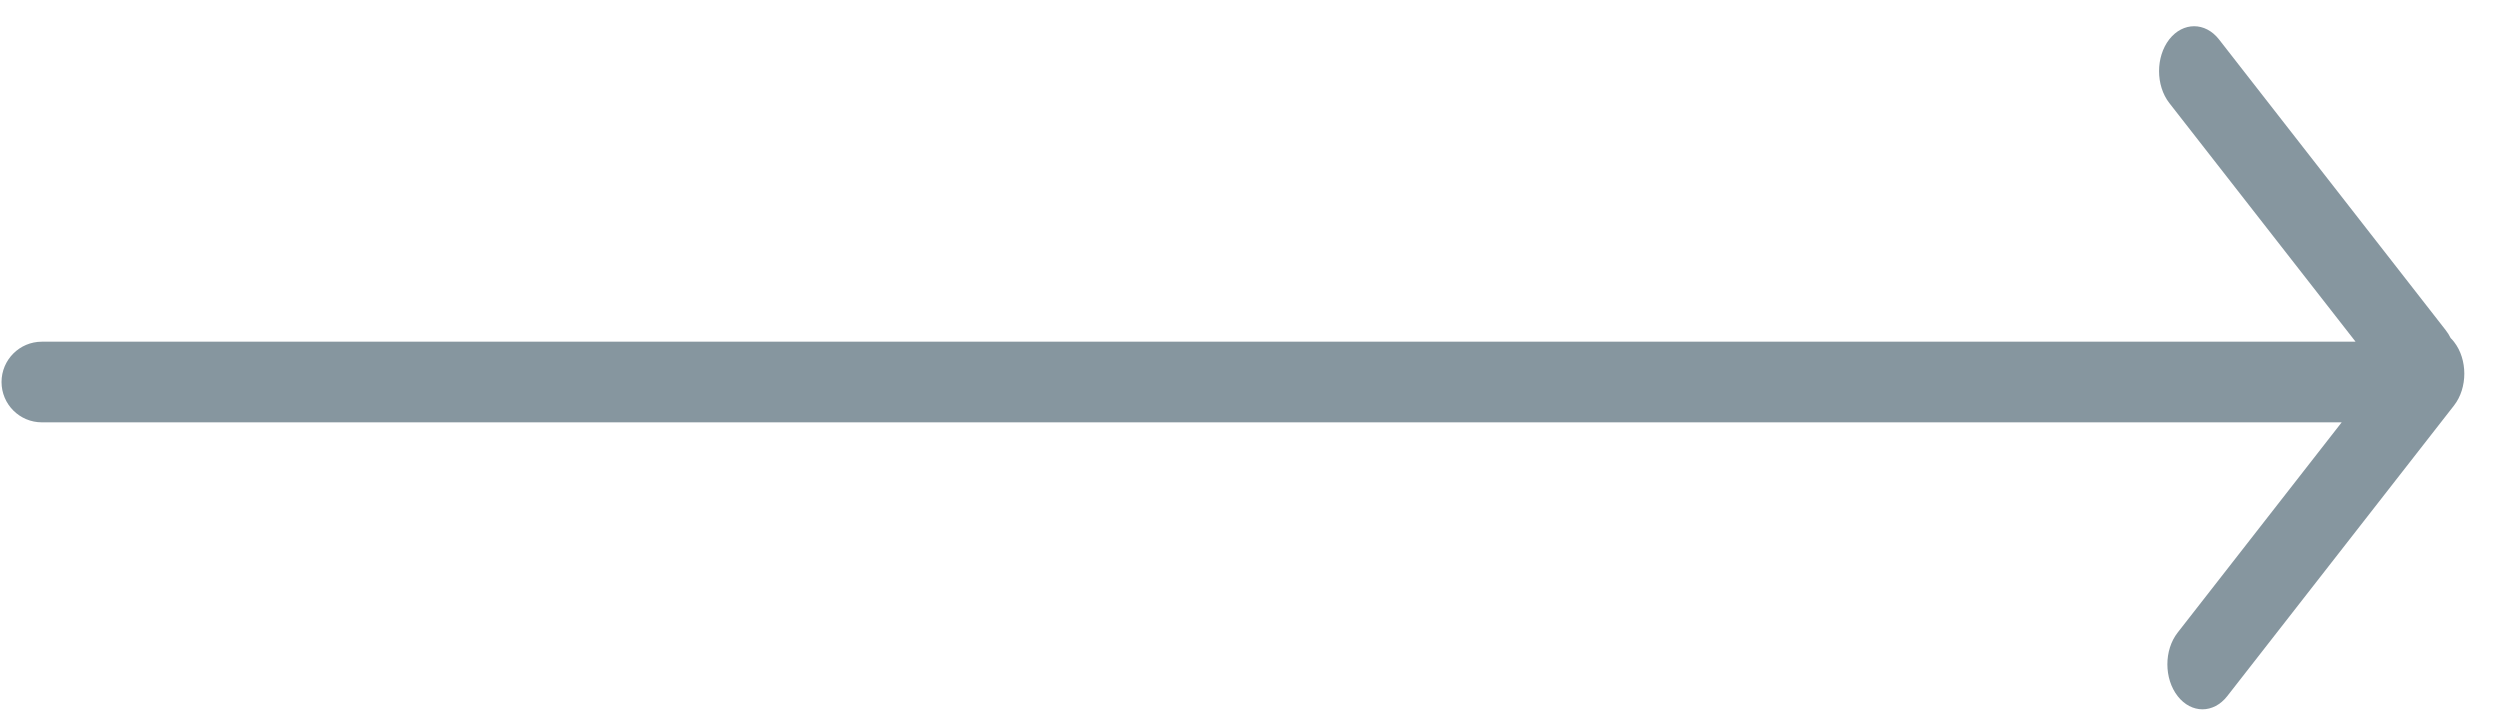 <svg width="31" height="9" viewBox="0 0 31 9" fill="none" xmlns="http://www.w3.org/2000/svg">
<path fill-rule="evenodd" clip-rule="evenodd" d="M26.899 0.488C27.069 0.271 27.345 0.271 27.515 0.488L30.326 4.093C30.35 4.123 30.371 4.157 30.388 4.192C30.403 4.206 30.417 4.222 30.43 4.239C30.6 4.457 30.6 4.81 30.43 5.028L27.618 8.632C27.448 8.85 27.173 8.85 27.003 8.632C26.833 8.414 26.833 8.061 27.003 7.844L29.037 5.237H0.519C0.243 5.237 0.019 5.013 0.019 4.737C0.019 4.461 0.243 4.237 0.519 4.237H29.209L26.899 1.277C26.73 1.059 26.73 0.706 26.899 0.488Z" fill="#86969F"/>
</svg>
